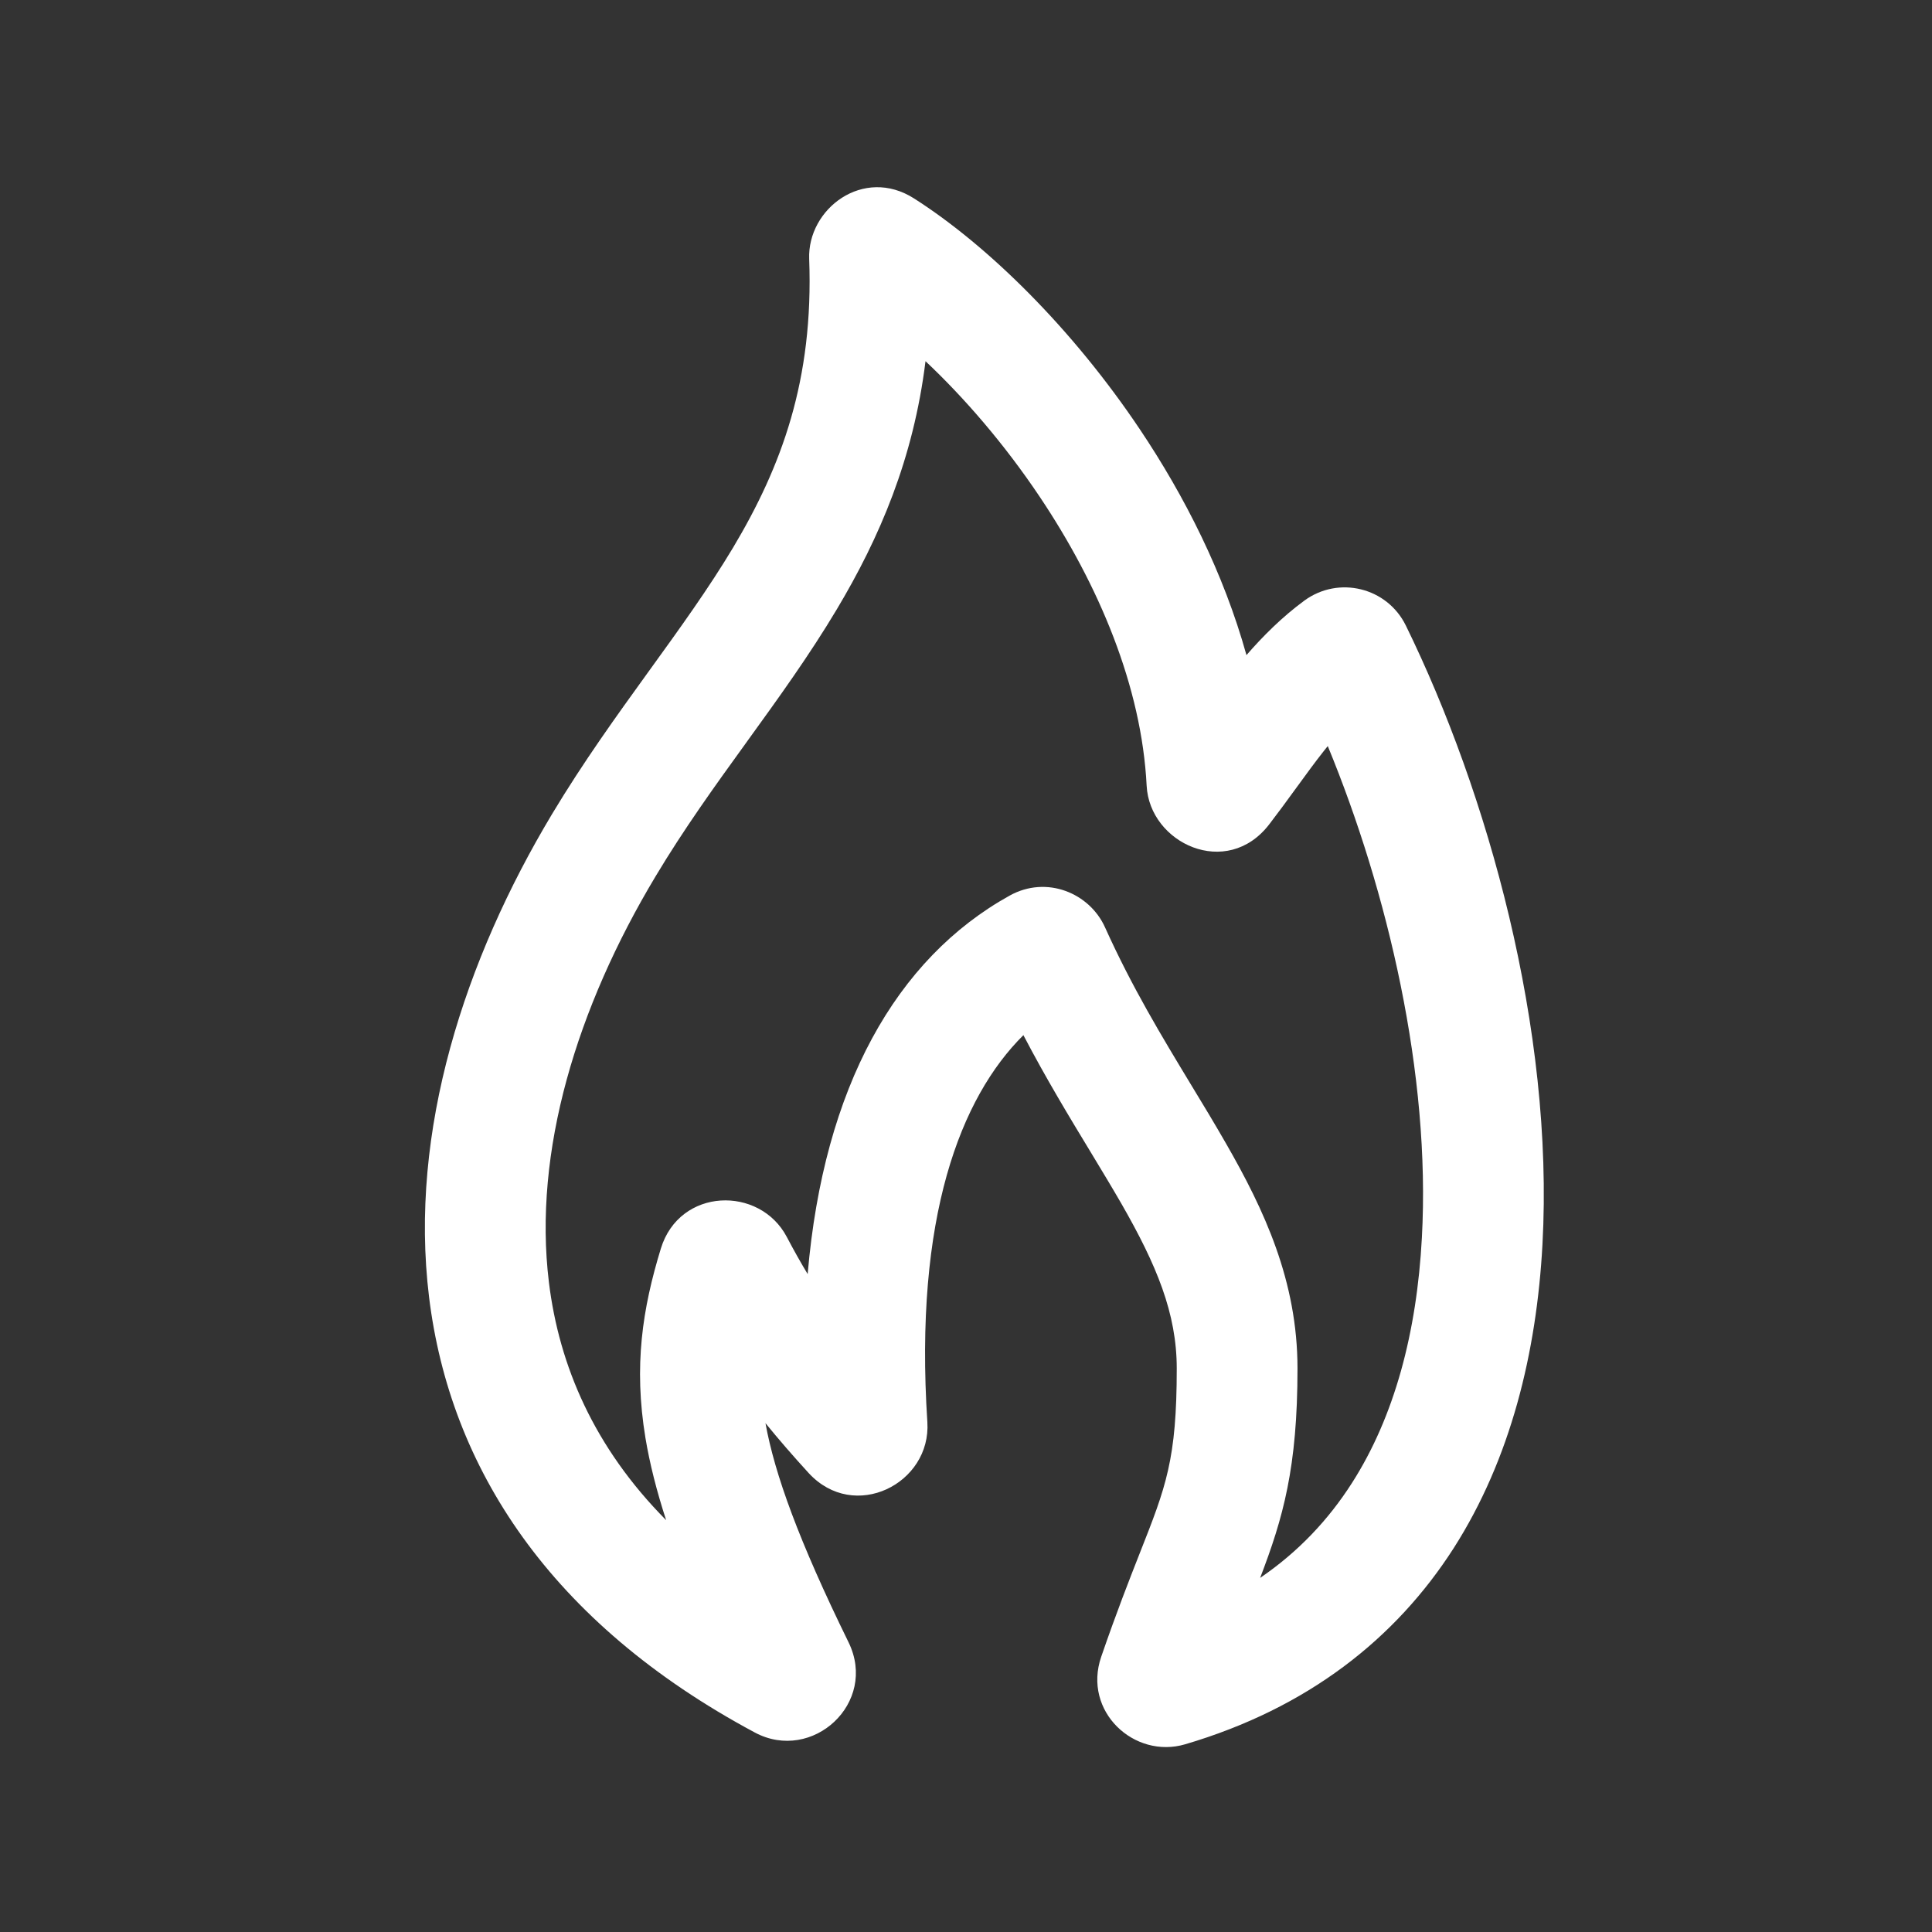 <svg width="24" height="24" viewBox="0 0 24 24" fill="none" xmlns="http://www.w3.org/2000/svg">
<rect x="0" y="0" width="24" height="24" fill="#333333" stroke="none"/>
<path fill-rule="evenodd" clip-rule="evenodd" d="M11.497 4.487C11.347 5.699 10.927 6.679 10.394 7.571C10.056 8.137 9.67 8.672 9.296 9.189C9.285 9.204 9.274 9.219 9.263 9.235C8.873 9.774 8.493 10.303 8.144 10.886C7.165 12.517 6.62 14.307 6.819 15.931C6.946 16.966 7.38 17.981 8.275 18.884C8.156 18.518 8.071 18.181 8.018 17.863C7.87 16.966 7.981 16.256 8.209 15.511C8.441 14.751 9.437 14.726 9.774 15.366C9.859 15.528 9.945 15.681 10.033 15.827C10.232 13.507 11.13 11.909 12.543 11.125C13.001 10.871 13.535 11.093 13.727 11.52C14.066 12.271 14.433 12.875 14.792 13.469C14.94 13.712 15.086 13.954 15.229 14.203C15.704 15.03 16.118 15.912 16.118 17C16.118 18.233 15.939 18.856 15.654 19.601C16.132 19.275 16.505 18.875 16.794 18.423C17.324 17.595 17.6 16.549 17.663 15.377C17.774 13.35 17.24 11.078 16.494 9.268C16.477 9.29 16.459 9.311 16.442 9.333C16.334 9.47 16.229 9.614 16.117 9.768C16.106 9.783 16.095 9.798 16.084 9.813C15.984 9.951 15.877 10.097 15.767 10.24C15.24 10.926 14.28 10.476 14.244 9.76C14.182 8.532 13.653 7.27 12.913 6.167C12.475 5.514 11.979 4.941 11.497 4.487ZM10.052 3.216C10.029 2.594 10.726 2.063 11.356 2.466C12.28 3.056 13.325 4.088 14.159 5.332C14.717 6.164 15.201 7.121 15.484 8.138C15.69 7.901 15.925 7.666 16.203 7.461C16.629 7.149 17.232 7.297 17.464 7.771C18.479 9.844 19.307 12.784 19.161 15.459C19.088 16.802 18.767 18.122 18.058 19.232C17.338 20.355 16.247 21.219 14.723 21.668C14.09 21.855 13.446 21.259 13.68 20.58C13.872 20.022 14.031 19.619 14.159 19.293C14.484 18.47 14.618 18.131 14.618 17C14.618 16.314 14.367 15.713 13.929 14.95C13.816 14.754 13.689 14.544 13.553 14.319C13.291 13.887 12.996 13.401 12.713 12.859C11.932 13.634 11.354 15.12 11.52 17.666C11.569 18.43 10.611 18.916 10.044 18.297C9.852 18.087 9.675 17.883 9.509 17.679C9.624 18.314 9.923 19.14 10.541 20.401C10.909 21.154 10.092 21.904 9.377 21.522C6.828 20.157 5.589 18.226 5.33 16.113C5.077 14.047 5.775 11.919 6.857 10.114C7.244 9.469 7.66 8.892 8.047 8.356L8.063 8.334C8.45 7.799 8.802 7.311 9.107 6.802C9.707 5.796 10.108 4.724 10.052 3.216Z" fill="white"/>
</svg>
